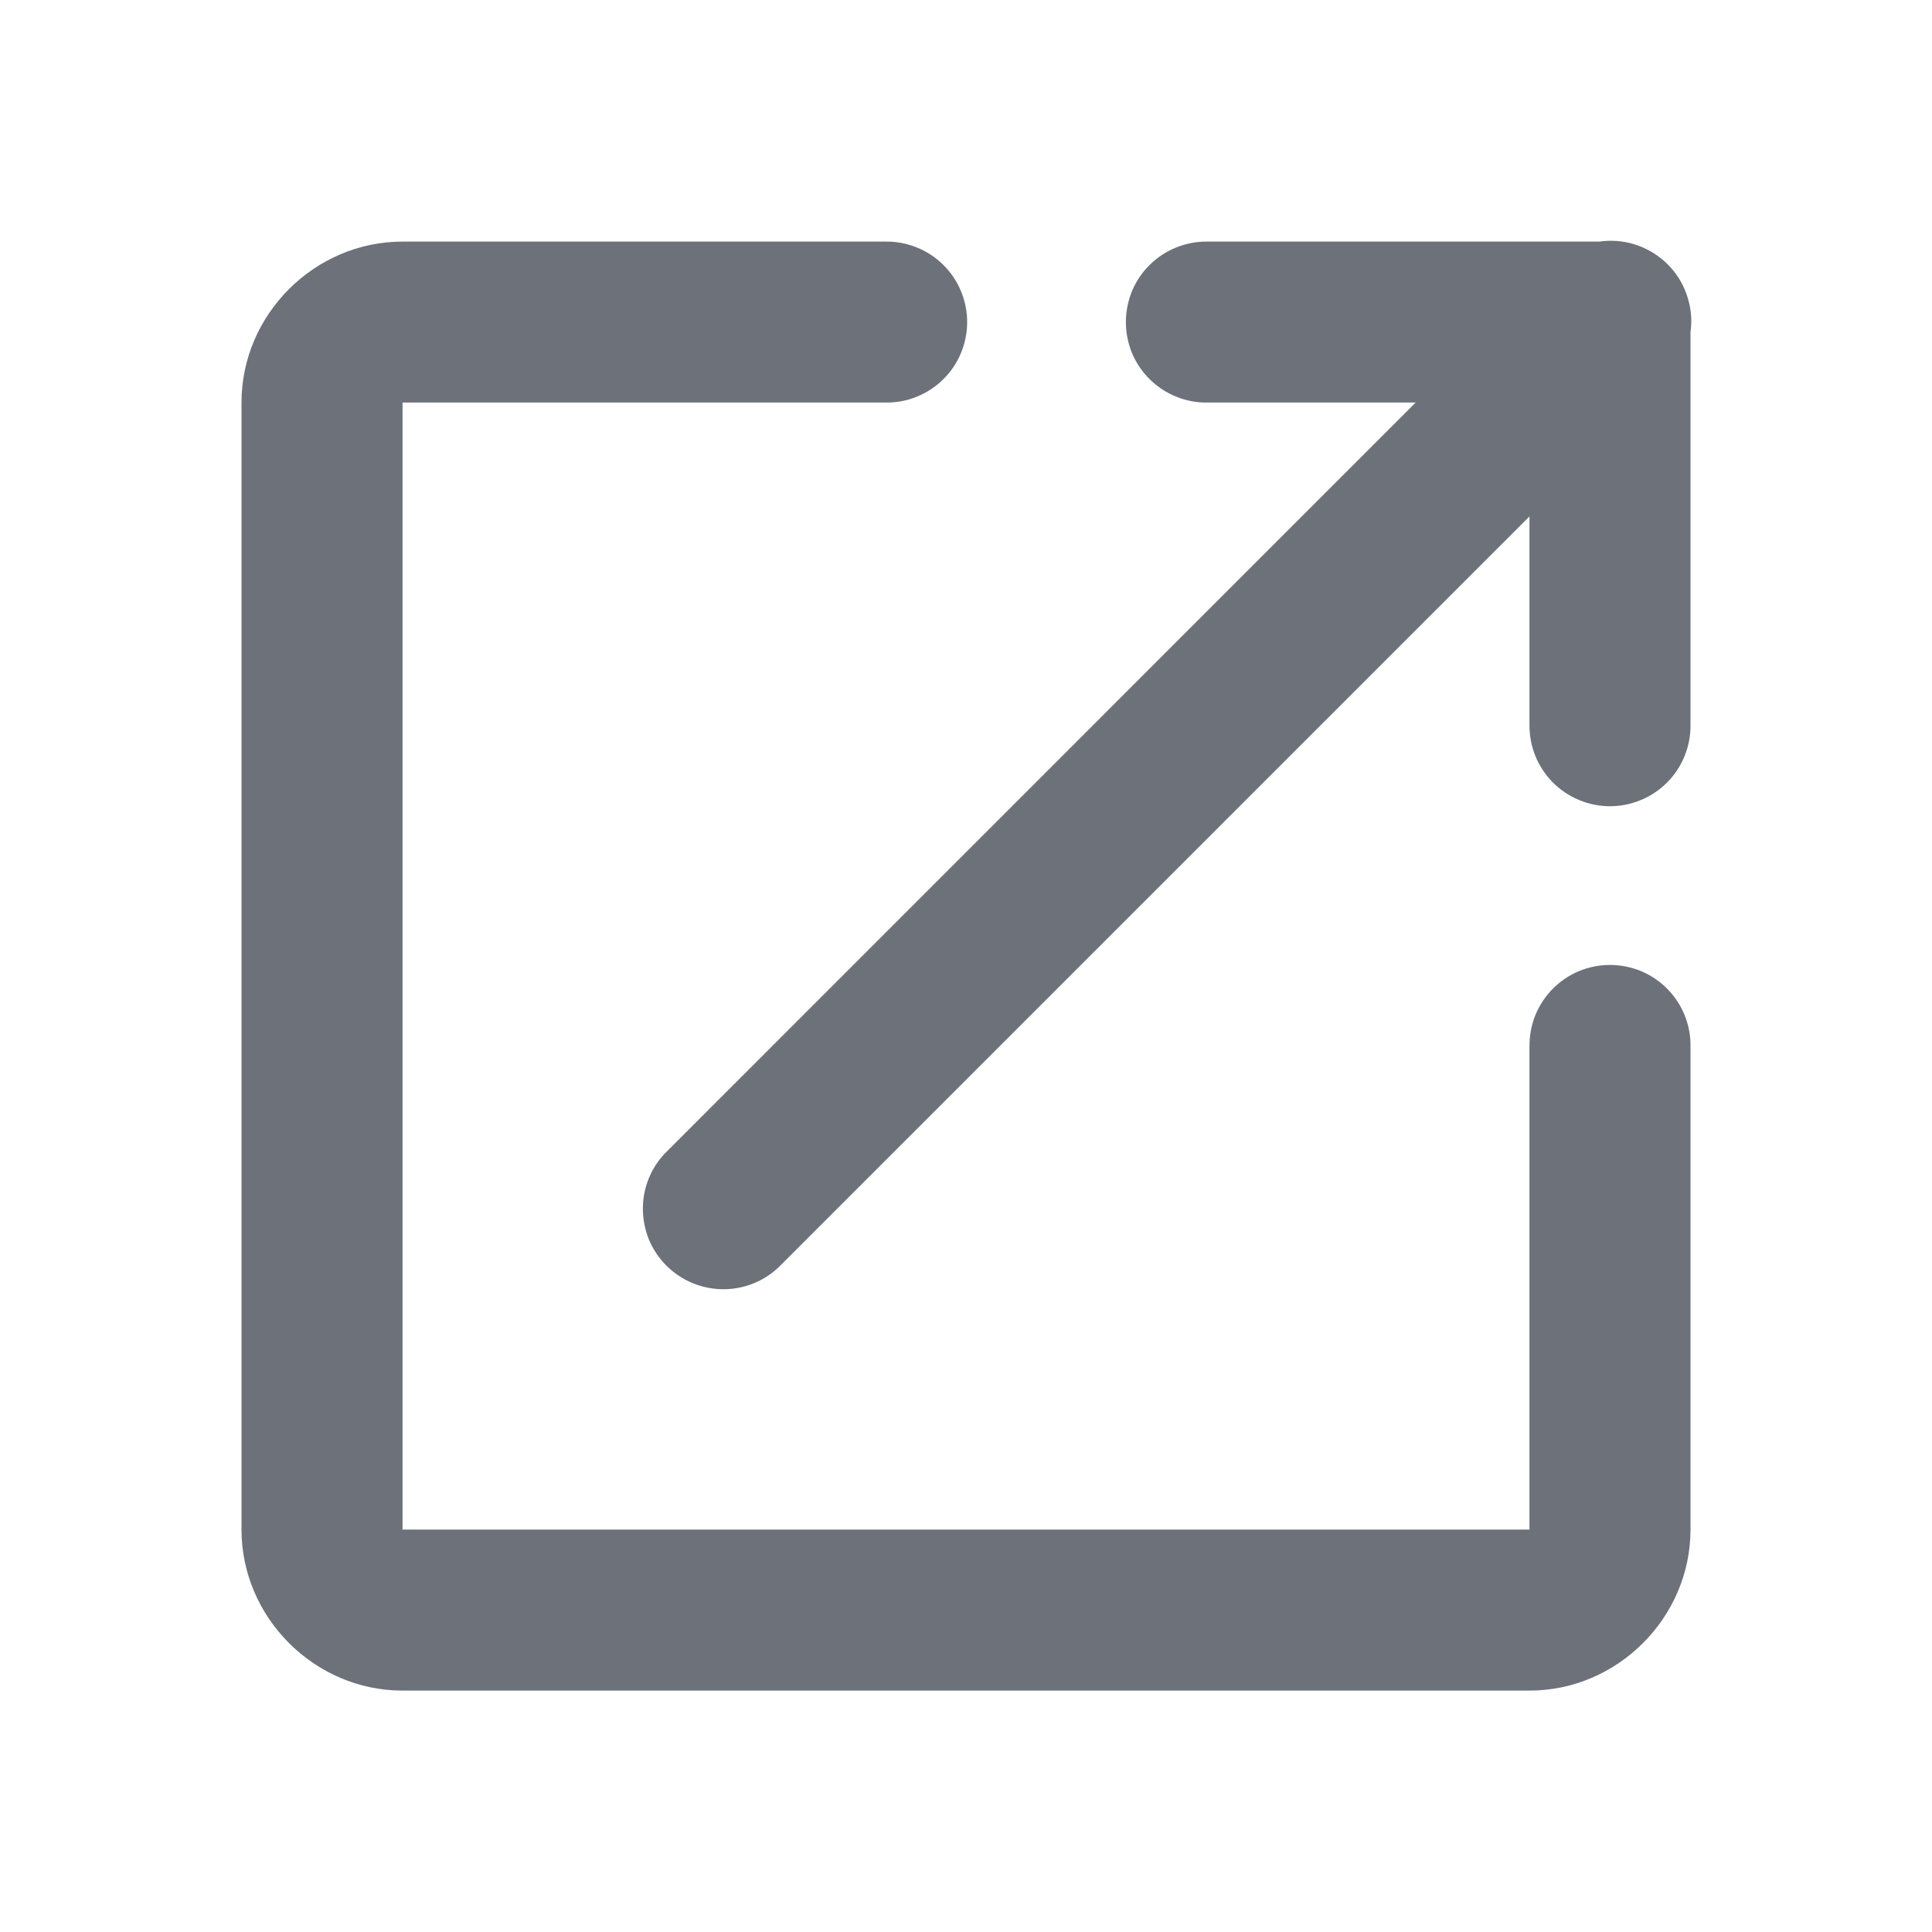 <svg width="20" height="20" viewBox="0 0 20 20" fill="none" xmlns="http://www.w3.org/2000/svg">
<g id="External Link">
<path id="Vector" d="M16.65 2.493C16.619 2.494 16.588 2.496 16.558 2.501H12.5C12.39 2.499 12.28 2.52 12.178 2.561C12.075 2.602 11.982 2.663 11.903 2.741C11.824 2.818 11.762 2.91 11.719 3.012C11.677 3.114 11.655 3.224 11.655 3.334C11.655 3.444 11.677 3.554 11.719 3.656C11.762 3.758 11.824 3.85 11.903 3.927C11.982 4.005 12.075 4.066 12.178 4.107C12.28 4.149 12.39 4.169 12.5 4.167H14.655L6.911 11.912C6.831 11.988 6.767 12.08 6.723 12.182C6.679 12.284 6.656 12.393 6.655 12.504C6.654 12.615 6.675 12.725 6.716 12.828C6.758 12.93 6.82 13.024 6.899 13.102C6.977 13.18 7.07 13.242 7.173 13.284C7.276 13.326 7.386 13.347 7.496 13.346C7.607 13.345 7.717 13.322 7.819 13.278C7.92 13.234 8.012 13.17 8.089 13.09L15.833 5.346V7.501C15.832 7.611 15.852 7.721 15.893 7.823C15.934 7.926 15.996 8.019 16.073 8.098C16.151 8.176 16.243 8.239 16.345 8.281C16.447 8.324 16.556 8.346 16.667 8.346C16.777 8.346 16.886 8.324 16.988 8.281C17.09 8.239 17.183 8.176 17.26 8.098C17.338 8.019 17.399 7.926 17.44 7.823C17.481 7.721 17.502 7.611 17.5 7.501V3.44C17.517 3.32 17.507 3.198 17.471 3.082C17.436 2.966 17.376 2.859 17.295 2.769C17.214 2.679 17.114 2.608 17.003 2.56C16.892 2.512 16.771 2.489 16.65 2.493ZM4.167 2.501C3.256 2.501 2.5 3.256 2.5 4.167V15.834C2.5 16.745 3.256 17.501 4.167 17.501H15.833C16.744 17.501 17.5 16.745 17.5 15.834V10.834C17.502 10.724 17.481 10.614 17.44 10.511C17.399 10.409 17.338 10.316 17.26 10.237C17.183 10.158 17.09 10.096 16.988 10.053C16.886 10.011 16.777 9.989 16.667 9.989C16.556 9.989 16.447 10.011 16.345 10.053C16.243 10.096 16.151 10.158 16.073 10.237C15.996 10.316 15.934 10.409 15.893 10.511C15.852 10.614 15.832 10.724 15.833 10.834V15.834H4.167V4.167H9.167C9.277 4.169 9.387 4.149 9.489 4.107C9.592 4.066 9.685 4.005 9.764 3.927C9.842 3.85 9.905 3.758 9.947 3.656C9.99 3.554 10.012 3.444 10.012 3.334C10.012 3.224 9.99 3.114 9.947 3.012C9.905 2.91 9.842 2.818 9.764 2.741C9.685 2.663 9.592 2.602 9.489 2.561C9.387 2.52 9.277 2.499 9.167 2.501H4.167Z" fill="#6C717A"/>
</g>
</svg>
